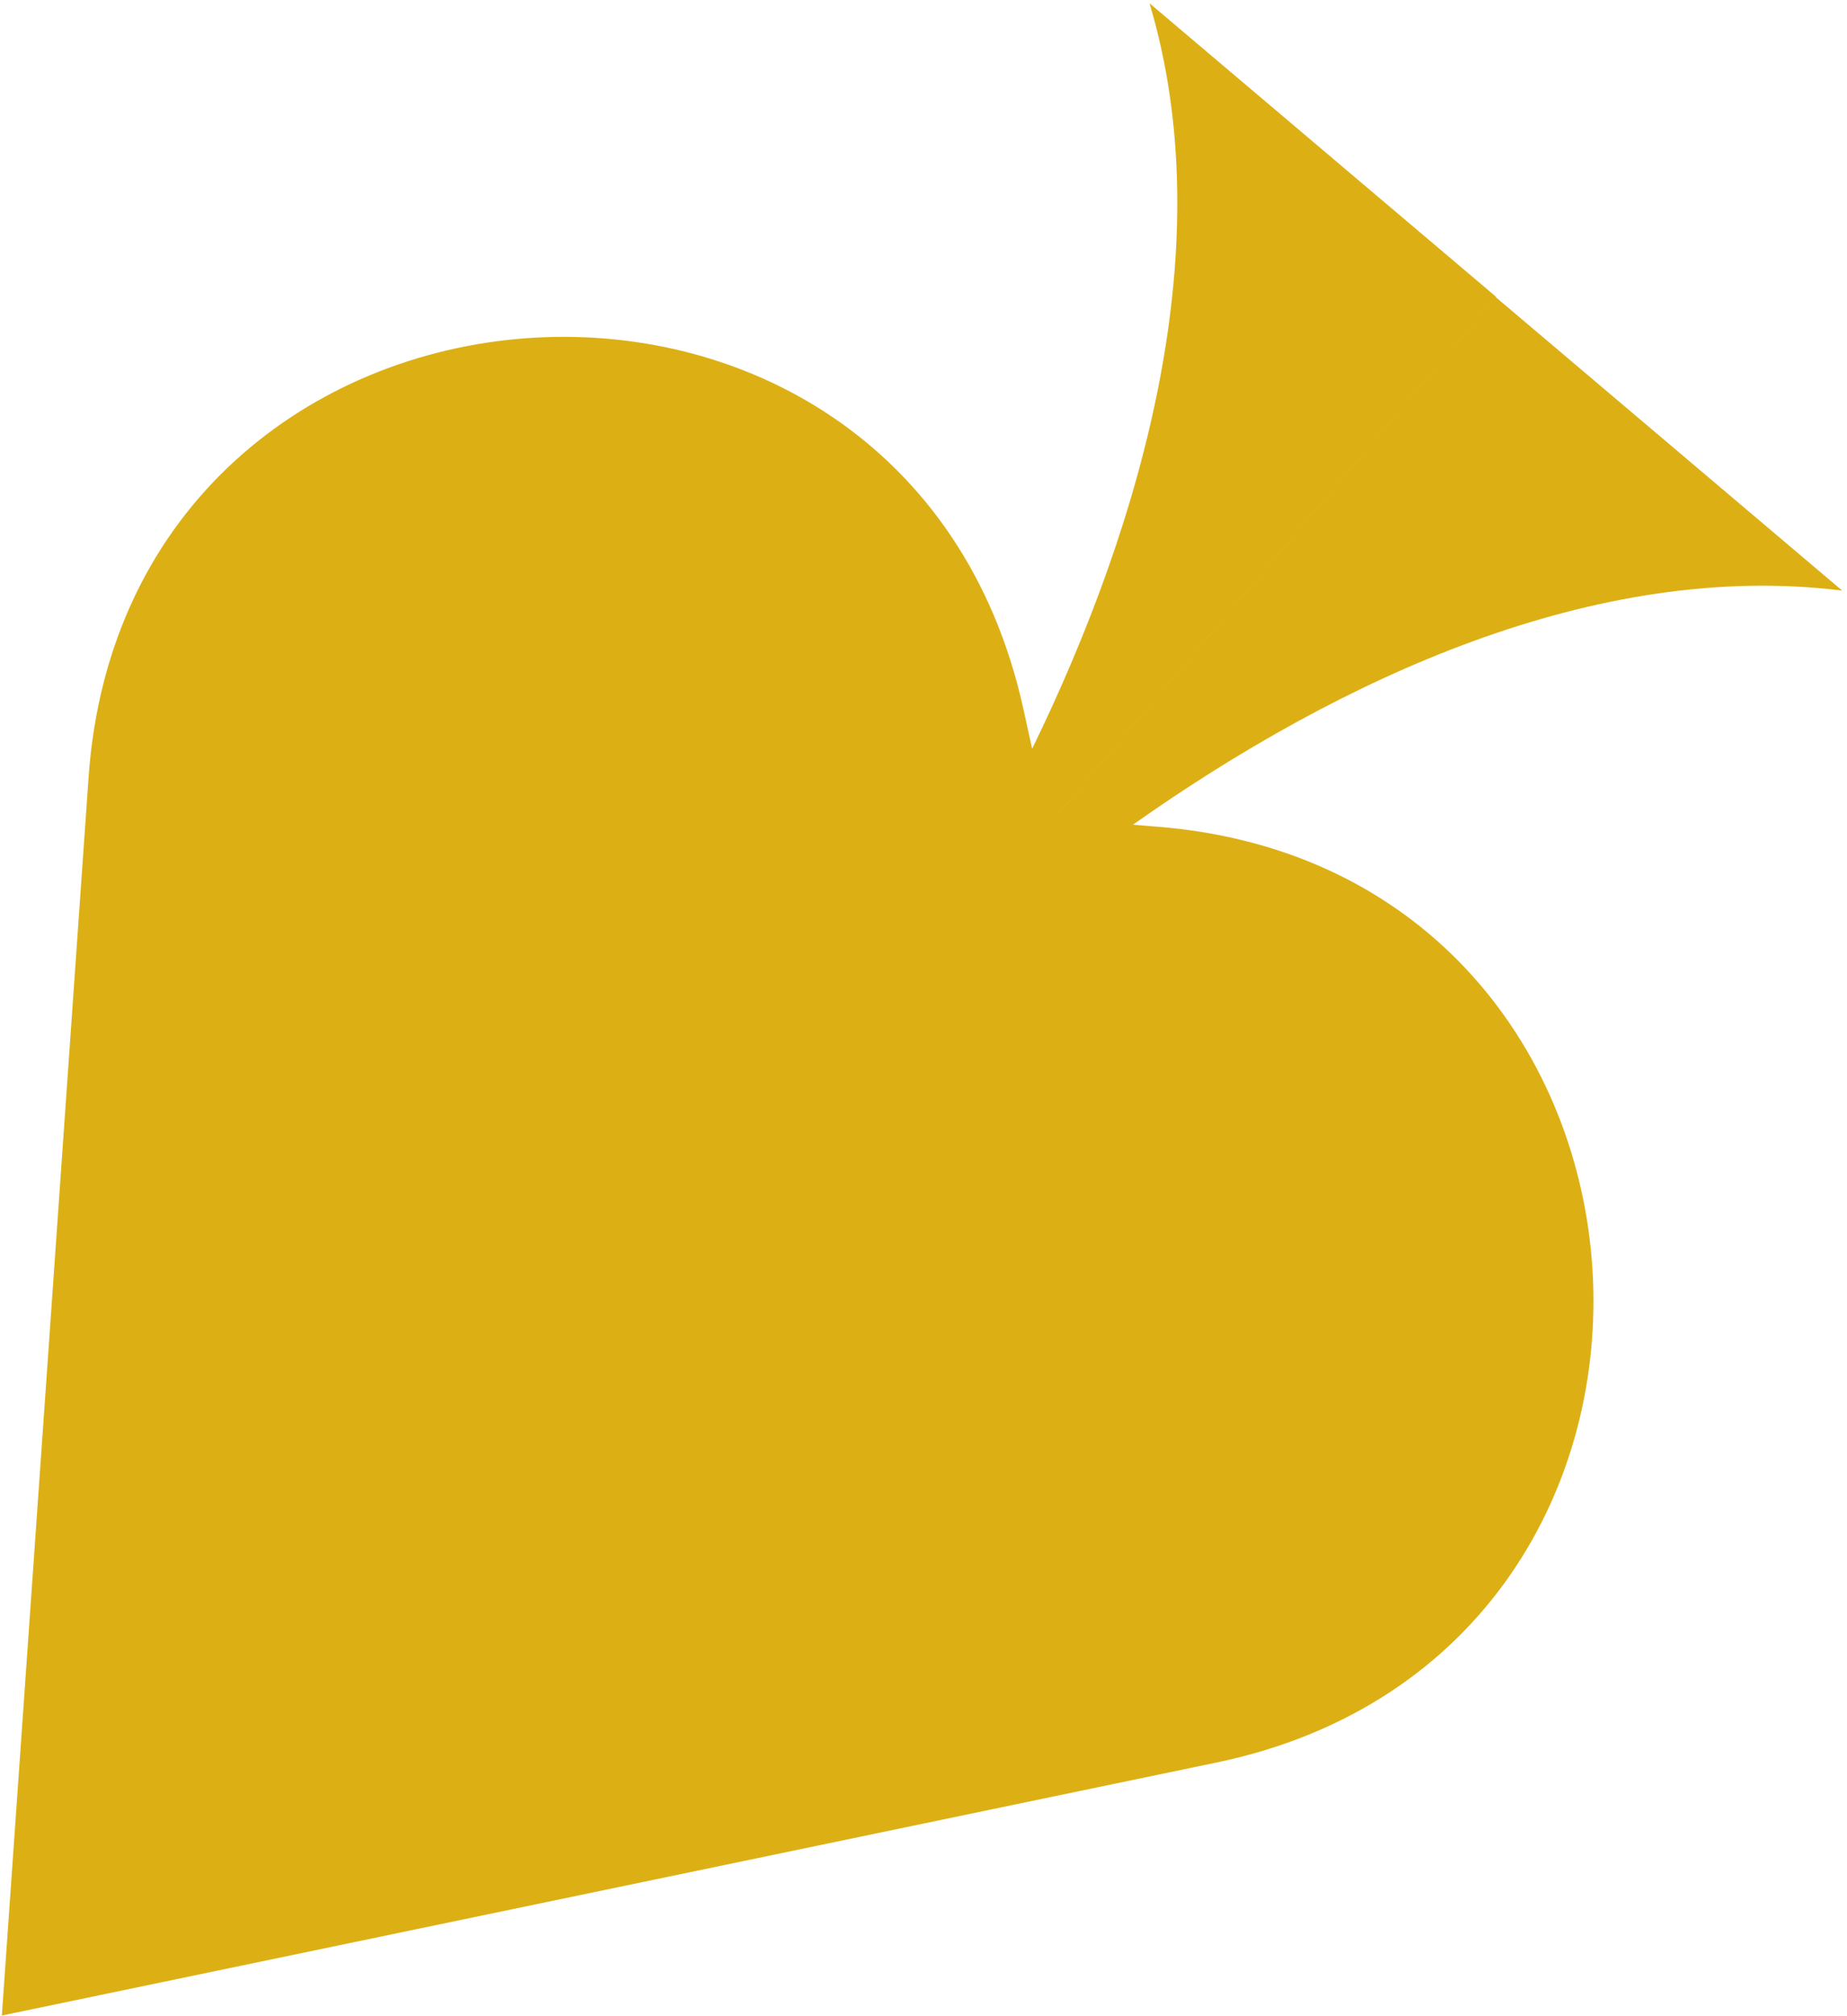 <svg width="373" height="407" viewBox="0 0 373 407" fill="none" xmlns="http://www.w3.org/2000/svg">
<path fill-rule="evenodd" clip-rule="evenodd" d="M212.959 165.212L212.963 165.213L302.064 59.988L372.039 119.241C322.283 113.021 270.566 137.011 228.797 166.505L233.94 166.925C343.986 175.908 353.749 333.337 245.654 355.846L66.989 393.051L0.373 406.923L5.129 339.044L17.885 156.968C25.603 46.812 182.934 35.257 206.664 143.102L208.439 151.172C231.025 104.823 246.632 49.212 232.148 0.66L302.123 59.913L212.959 165.212Z" fill="#DCB015"/>
</svg>
